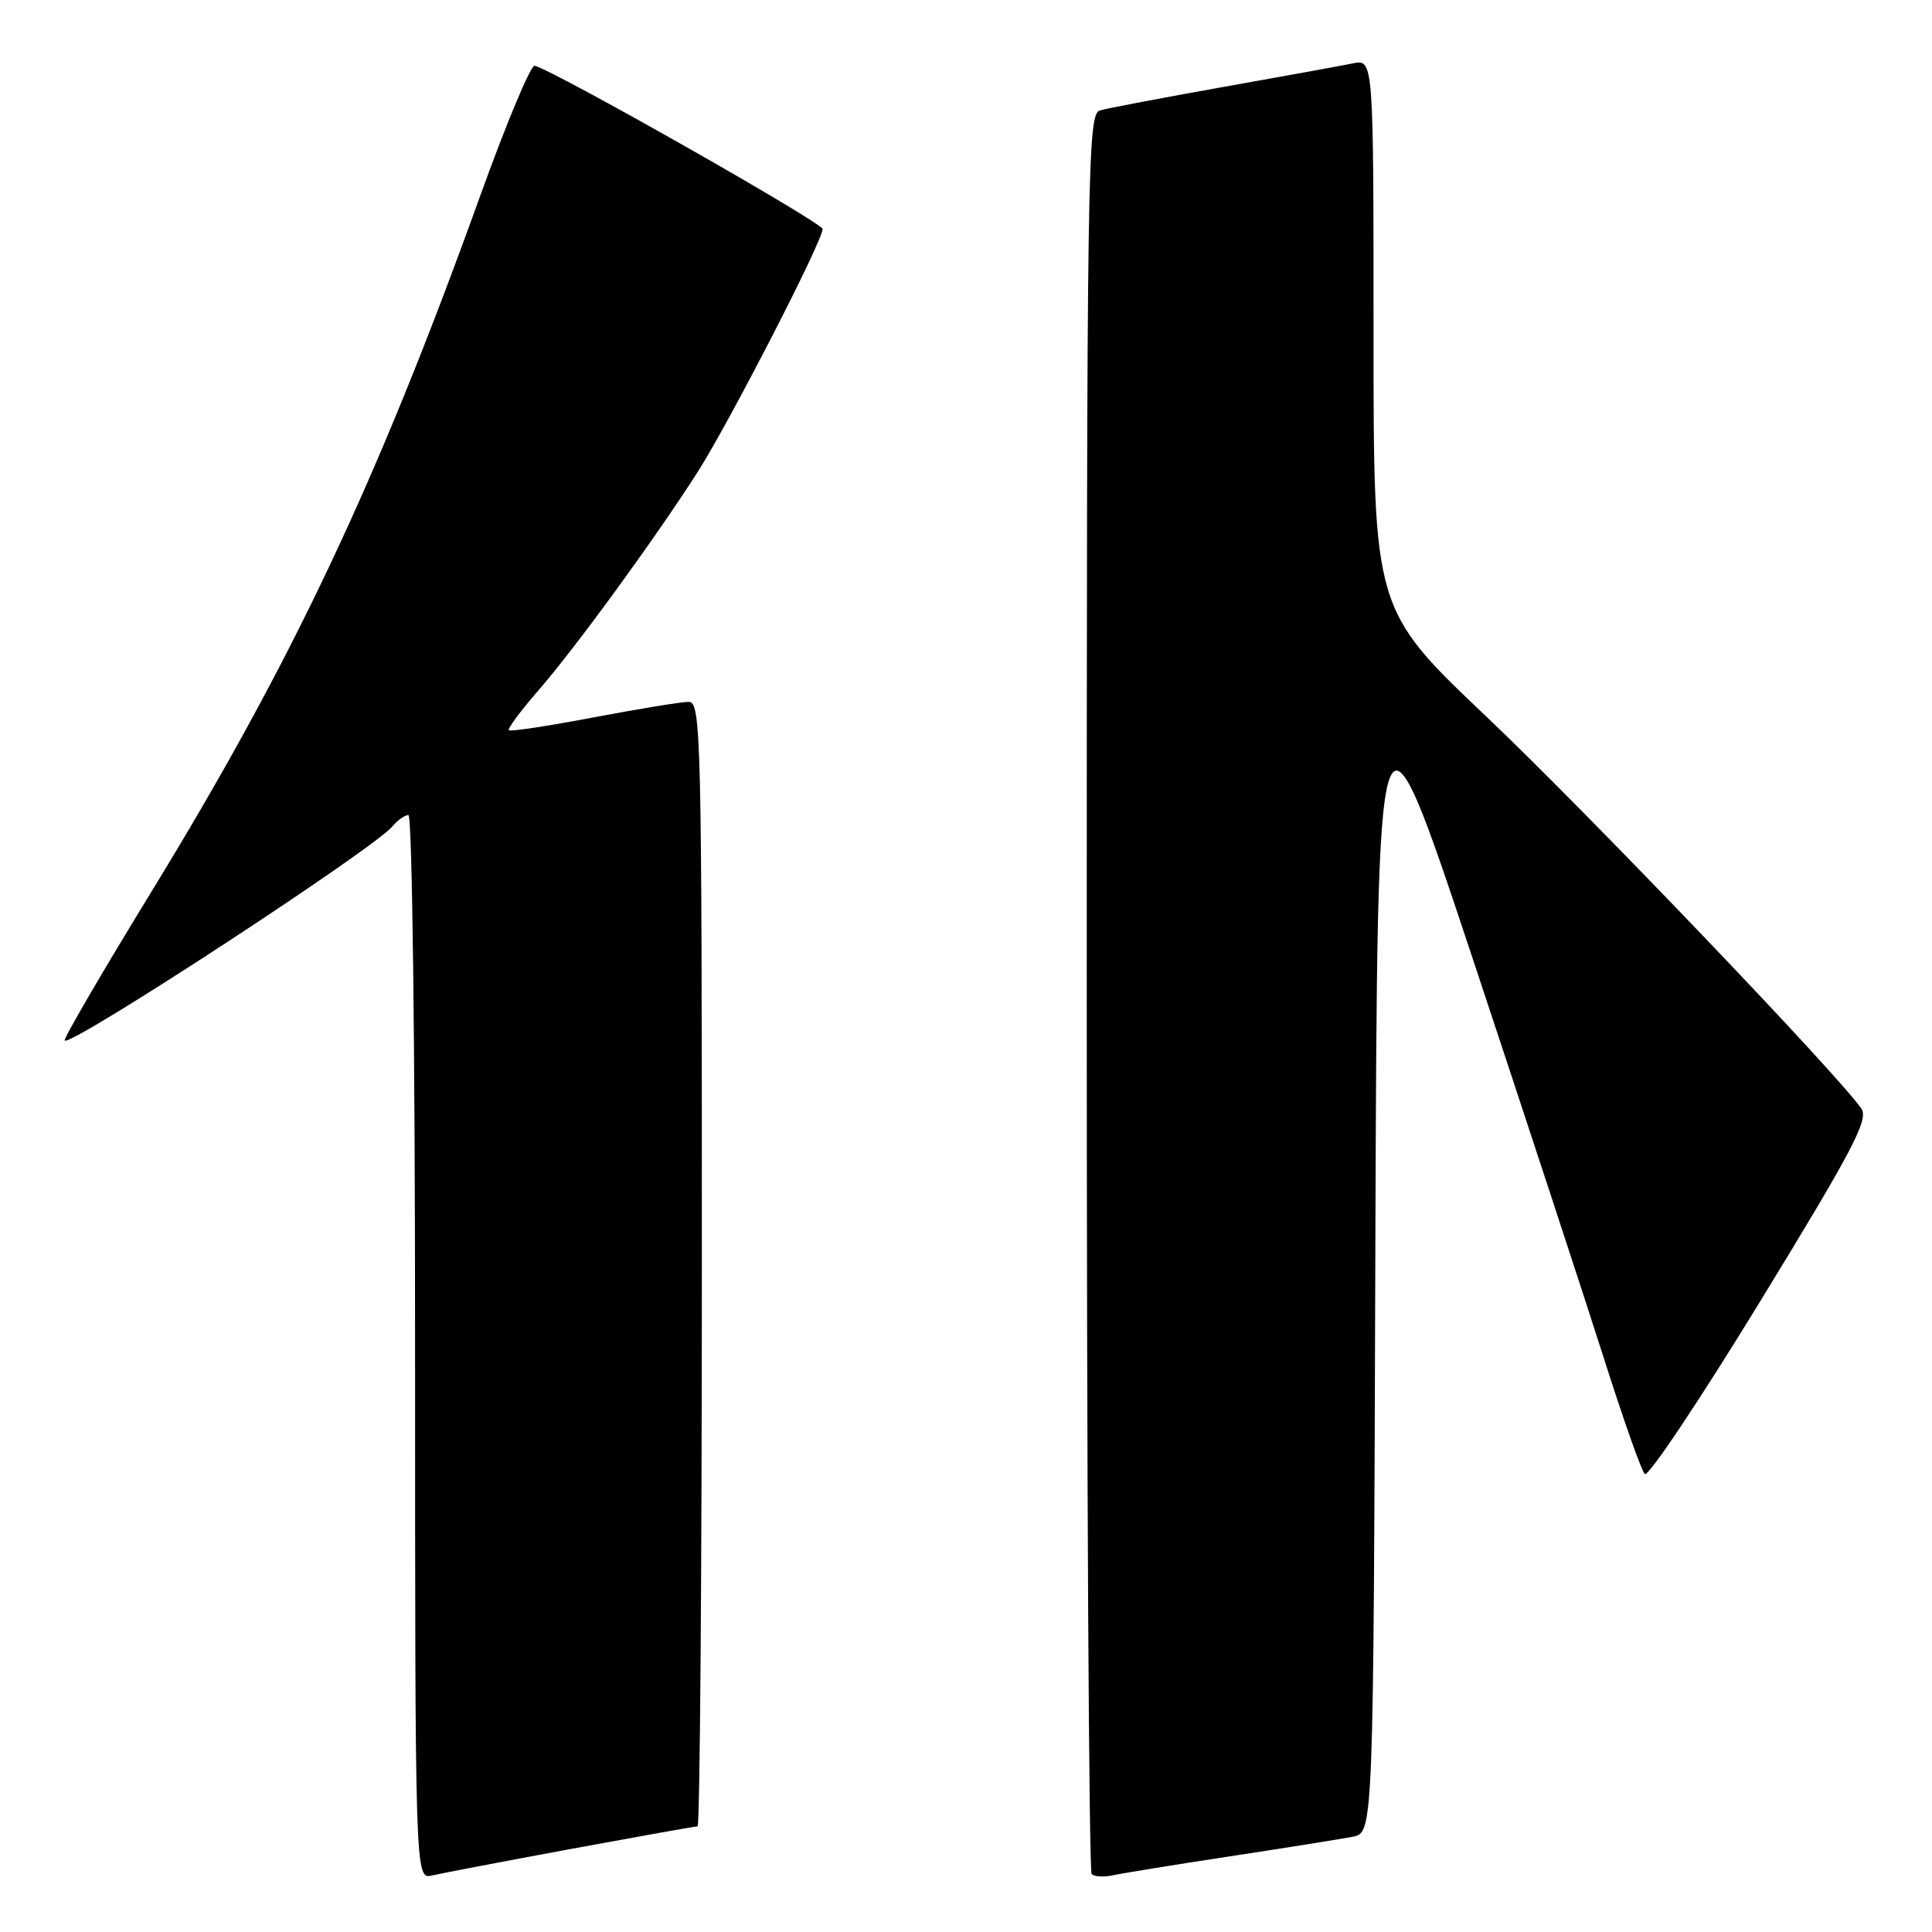 <?xml version="1.0" encoding="UTF-8" standalone="no"?>
<!DOCTYPE svg PUBLIC "-//W3C//DTD SVG 1.1//EN" "http://www.w3.org/Graphics/SVG/1.1/DTD/svg11.dtd" >
<svg xmlns="http://www.w3.org/2000/svg" xmlns:xlink="http://www.w3.org/1999/xlink" version="1.1" viewBox="0 0 256 256">
 <g >
 <path fill="currentColor"
d=" M 75.68 244.99 C 84.58 243.35 92.12 242.00 92.43 242.00 C 92.74 242.00 93.00 208.48 93.00 167.50 C 93.00 97.21 92.90 93.00 91.25 93.00 C 90.29 93.00 84.61 93.93 78.64 95.06 C 72.67 96.20 67.63 96.96 67.43 96.76 C 67.23 96.56 69.00 94.17 71.37 91.45 C 76.28 85.80 86.81 71.35 92.47 62.50 C 96.63 55.98 109.00 31.94 109.00 30.35 C 109.00 29.51 73.34 9.28 70.84 8.71 C 70.33 8.60 67.07 16.38 63.61 26.00 C 50.03 63.73 38.74 87.65 20.16 118.00 C 13.59 128.72 8.38 137.67 8.57 137.88 C 9.36 138.73 49.53 112.48 51.99 109.51 C 52.68 108.68 53.64 108.00 54.12 108.00 C 54.62 108.00 55.00 138.73 55.00 178.52 C 55.00 249.04 55.00 249.04 57.25 248.51 C 58.49 248.22 66.78 246.64 75.68 244.99 Z  M 163.00 245.97 C 170.43 244.84 177.73 243.67 179.24 243.38 C 181.99 242.84 181.99 242.84 182.24 165.90 C 182.50 88.95 182.50 88.95 195.21 127.23 C 202.20 148.28 209.99 172.03 212.53 180.00 C 215.06 187.97 217.49 194.87 217.94 195.32 C 218.38 195.77 225.28 185.44 233.28 172.36 C 245.60 152.22 247.64 148.32 246.63 146.88 C 243.31 142.14 210.12 107.45 196.99 94.99 C 182.00 80.77 182.00 80.77 182.00 44.31 C 182.00 7.84 182.00 7.84 179.25 8.40 C 177.74 8.71 169.97 10.12 162.00 11.54 C 154.03 12.96 146.71 14.35 145.75 14.63 C 144.10 15.11 144.00 21.53 144.00 131.40 C 144.00 195.35 144.29 247.96 144.65 248.32 C 145.01 248.67 146.24 248.75 147.40 248.50 C 148.55 248.24 155.57 247.10 163.00 245.97 Z "/>
</g>
</svg>